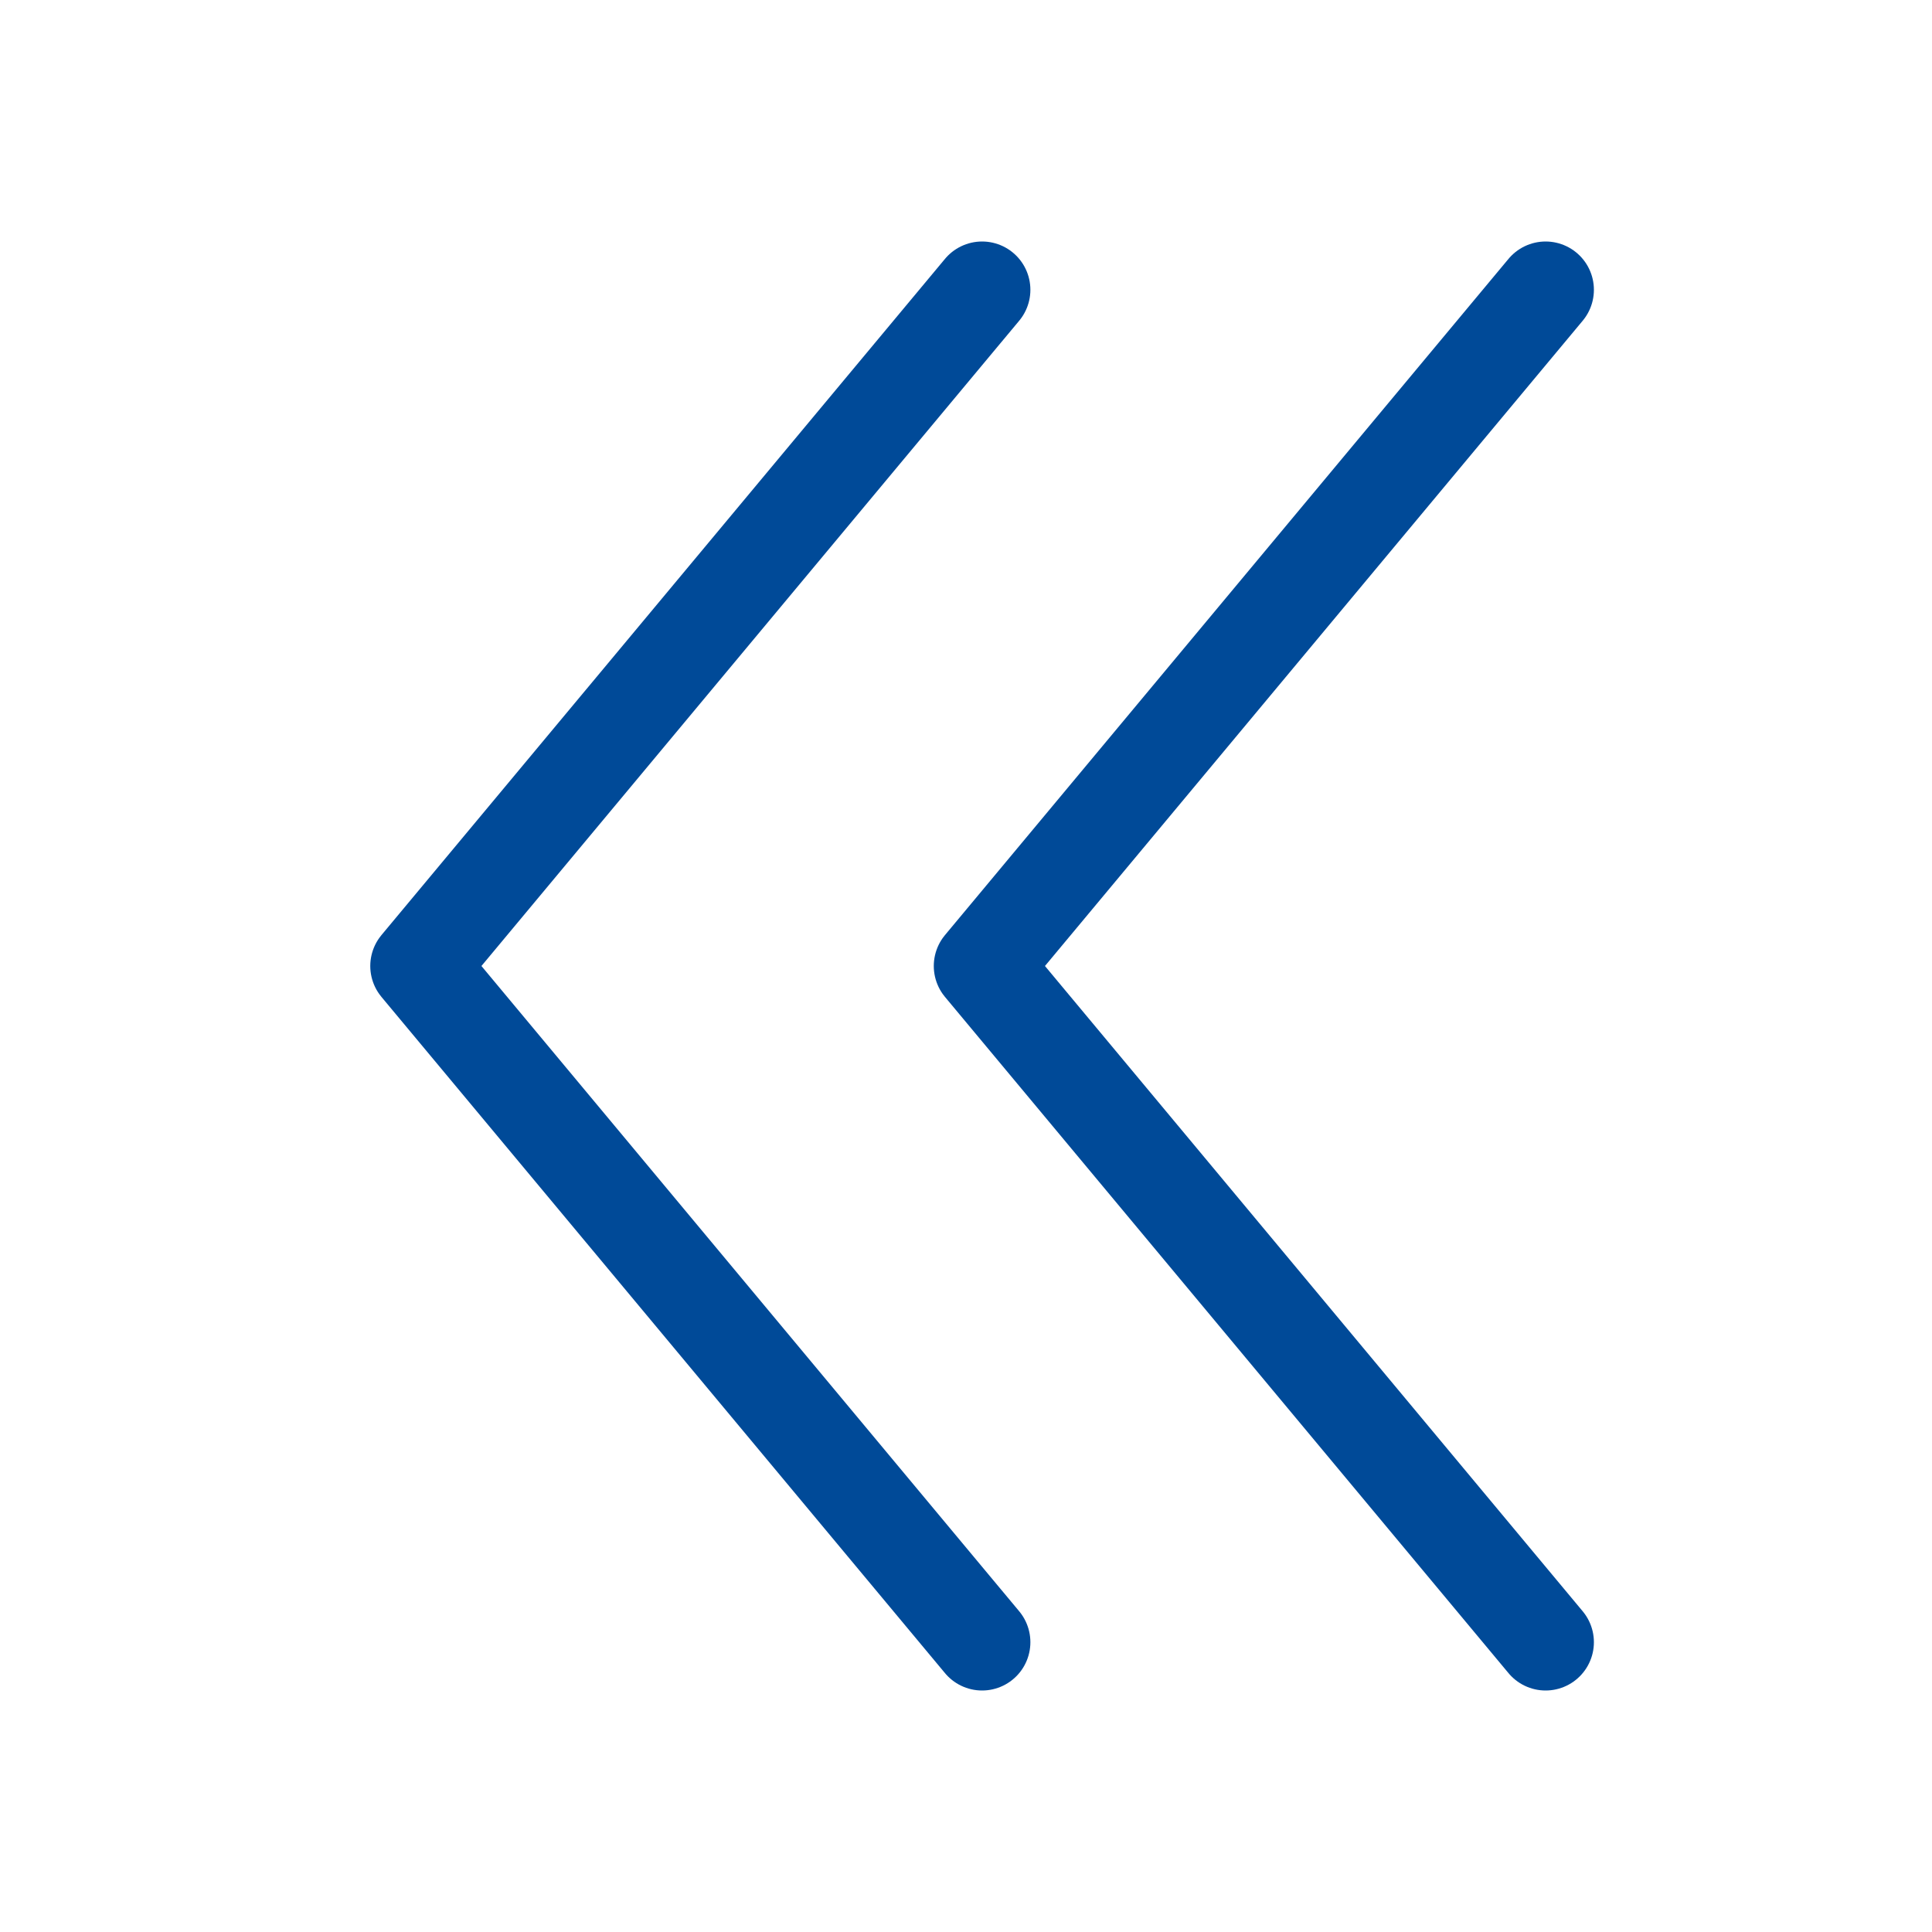 <svg width="40" height="40" viewBox="0 0 40 40" fill="none" xmlns="http://www.w3.org/2000/svg">
<path d="M32 34L20.333 20L32 6" stroke="#004A98" stroke-width="2" stroke-miterlimit="10" stroke-linecap="round" stroke-linejoin="round"/>
<path d="M20.333 34L8.666 20L20.333 6" stroke="#004A98" stroke-width="2" stroke-miterlimit="10" stroke-linecap="round" stroke-linejoin="round"/>
</svg>
